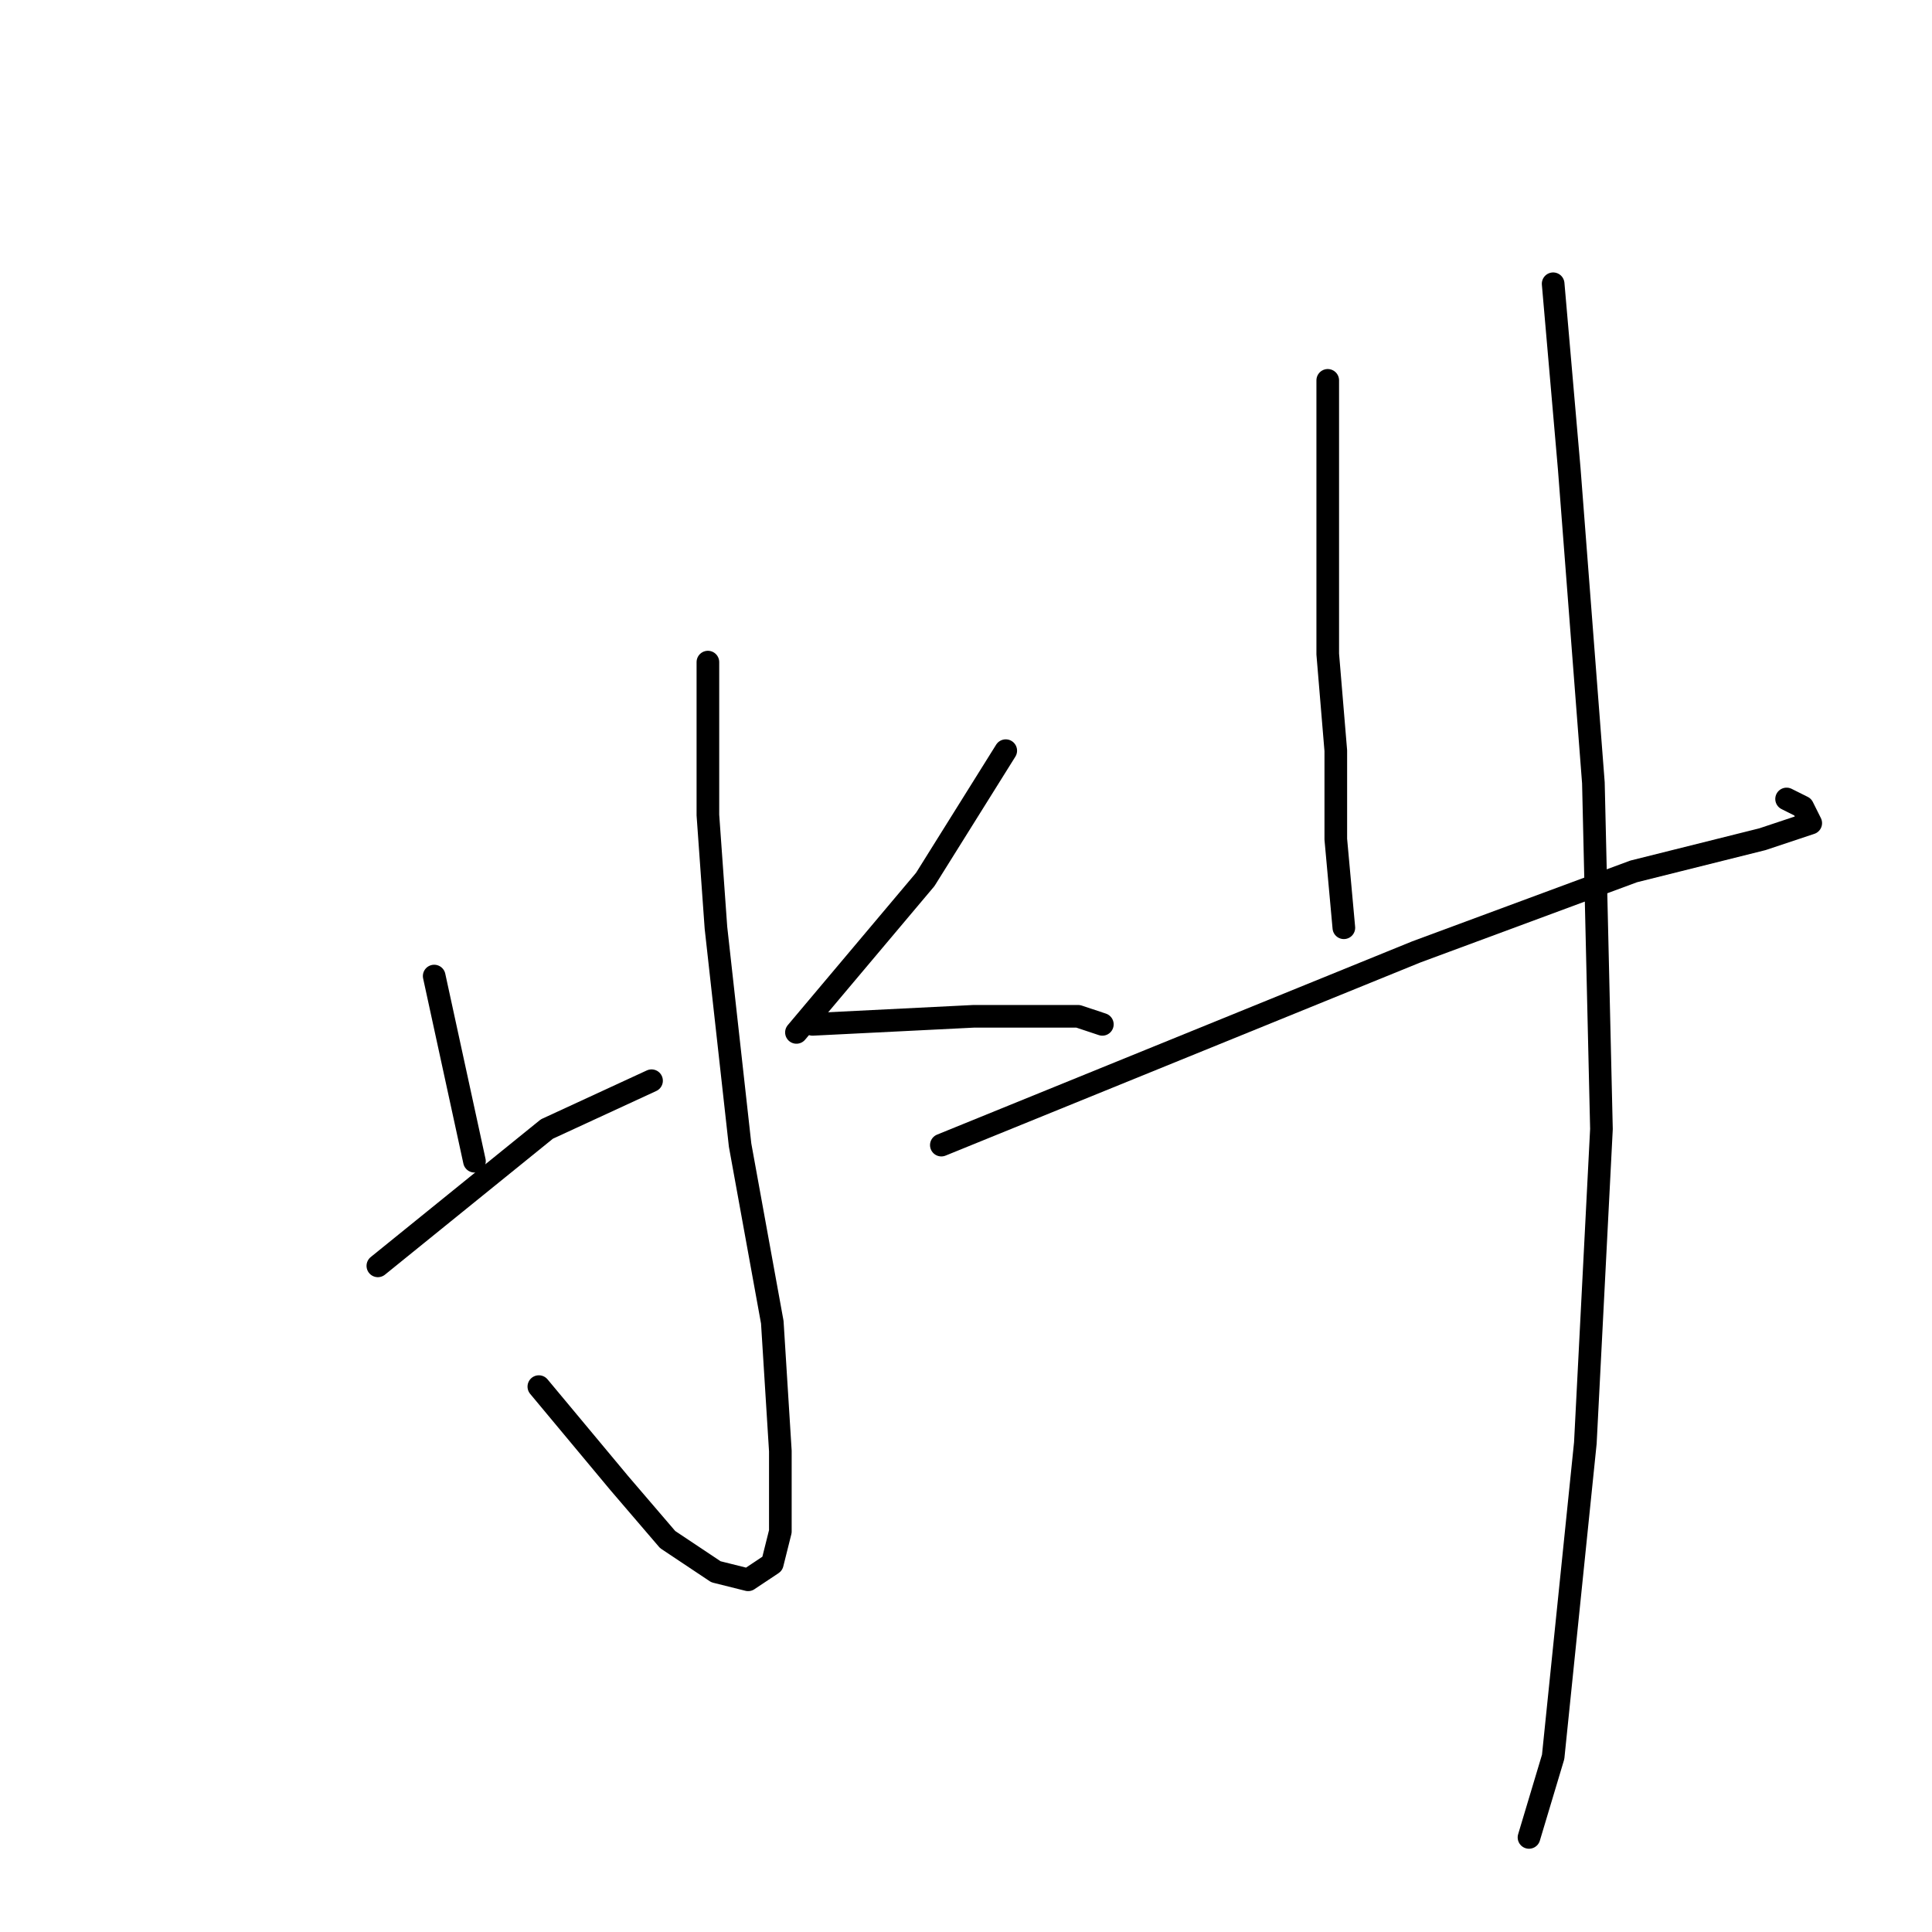 <?xml version="1.0" standalone="no"?>
    <svg width="256" height="256" xmlns="http://www.w3.org/2000/svg" version="1.1">
    <polyline stroke="black" stroke-width="3" stroke-linecap="round" fill="transparent" stroke-linejoin="round" points="93.8 87.733 93.8 108 94.867 122.933 98.067 151.733 102.333 175.2 103.4 192.267 103.4 202.933 102.333 207.2 99.133 209.333 94.867 208.267 88.467 204 82.067 196.533 71.4 183.733 71.4 183.733 " />
        <polyline stroke="black" stroke-width="3" stroke-linecap="round" fill="transparent" stroke-linejoin="round" points="57.533 129.333 62.867 153.867 62.867 153.867 " />
        <polyline stroke="black" stroke-width="3" stroke-linecap="round" fill="transparent" stroke-linejoin="round" points="50.067 167.733 72.467 149.6 86.333 143.2 86.333 143.2 " />
        <polyline stroke="black" stroke-width="3" stroke-linecap="round" fill="transparent" stroke-linejoin="round" points="133.267 99.467 122.6 116.533 105.533 136.8 105.533 136.8 " />
        <polyline stroke="black" stroke-width="3" stroke-linecap="round" fill="transparent" stroke-linejoin="round" points="107.667 135.733 129 134.667 142.867 134.667 146.067 135.733 146.067 135.733 " />
        <polyline stroke="black" stroke-width="3" stroke-linecap="round" fill="transparent" stroke-linejoin="round" points="175.933 50.4 175.933 86.667 177 99.467 177 111.2 178.067 122.933 178.067 122.933 " />
        <polyline stroke="black" stroke-width="3" stroke-linecap="round" fill="transparent" stroke-linejoin="round" points="124.733 151.733 187.667 126.133 216.467 115.467 233.533 111.2 239.933 109.067 238.867 106.933 236.733 105.867 236.733 105.867 " />
        <polyline stroke="black" stroke-width="3" stroke-linecap="round" fill="transparent" stroke-linejoin="round" points="205.8 37.6 207.933 62.133 211.133 103.733 212.2 149.6 210.067 191.2 205.8 232.8 202.6 243.467 202.6 243.467 " />
        </svg>